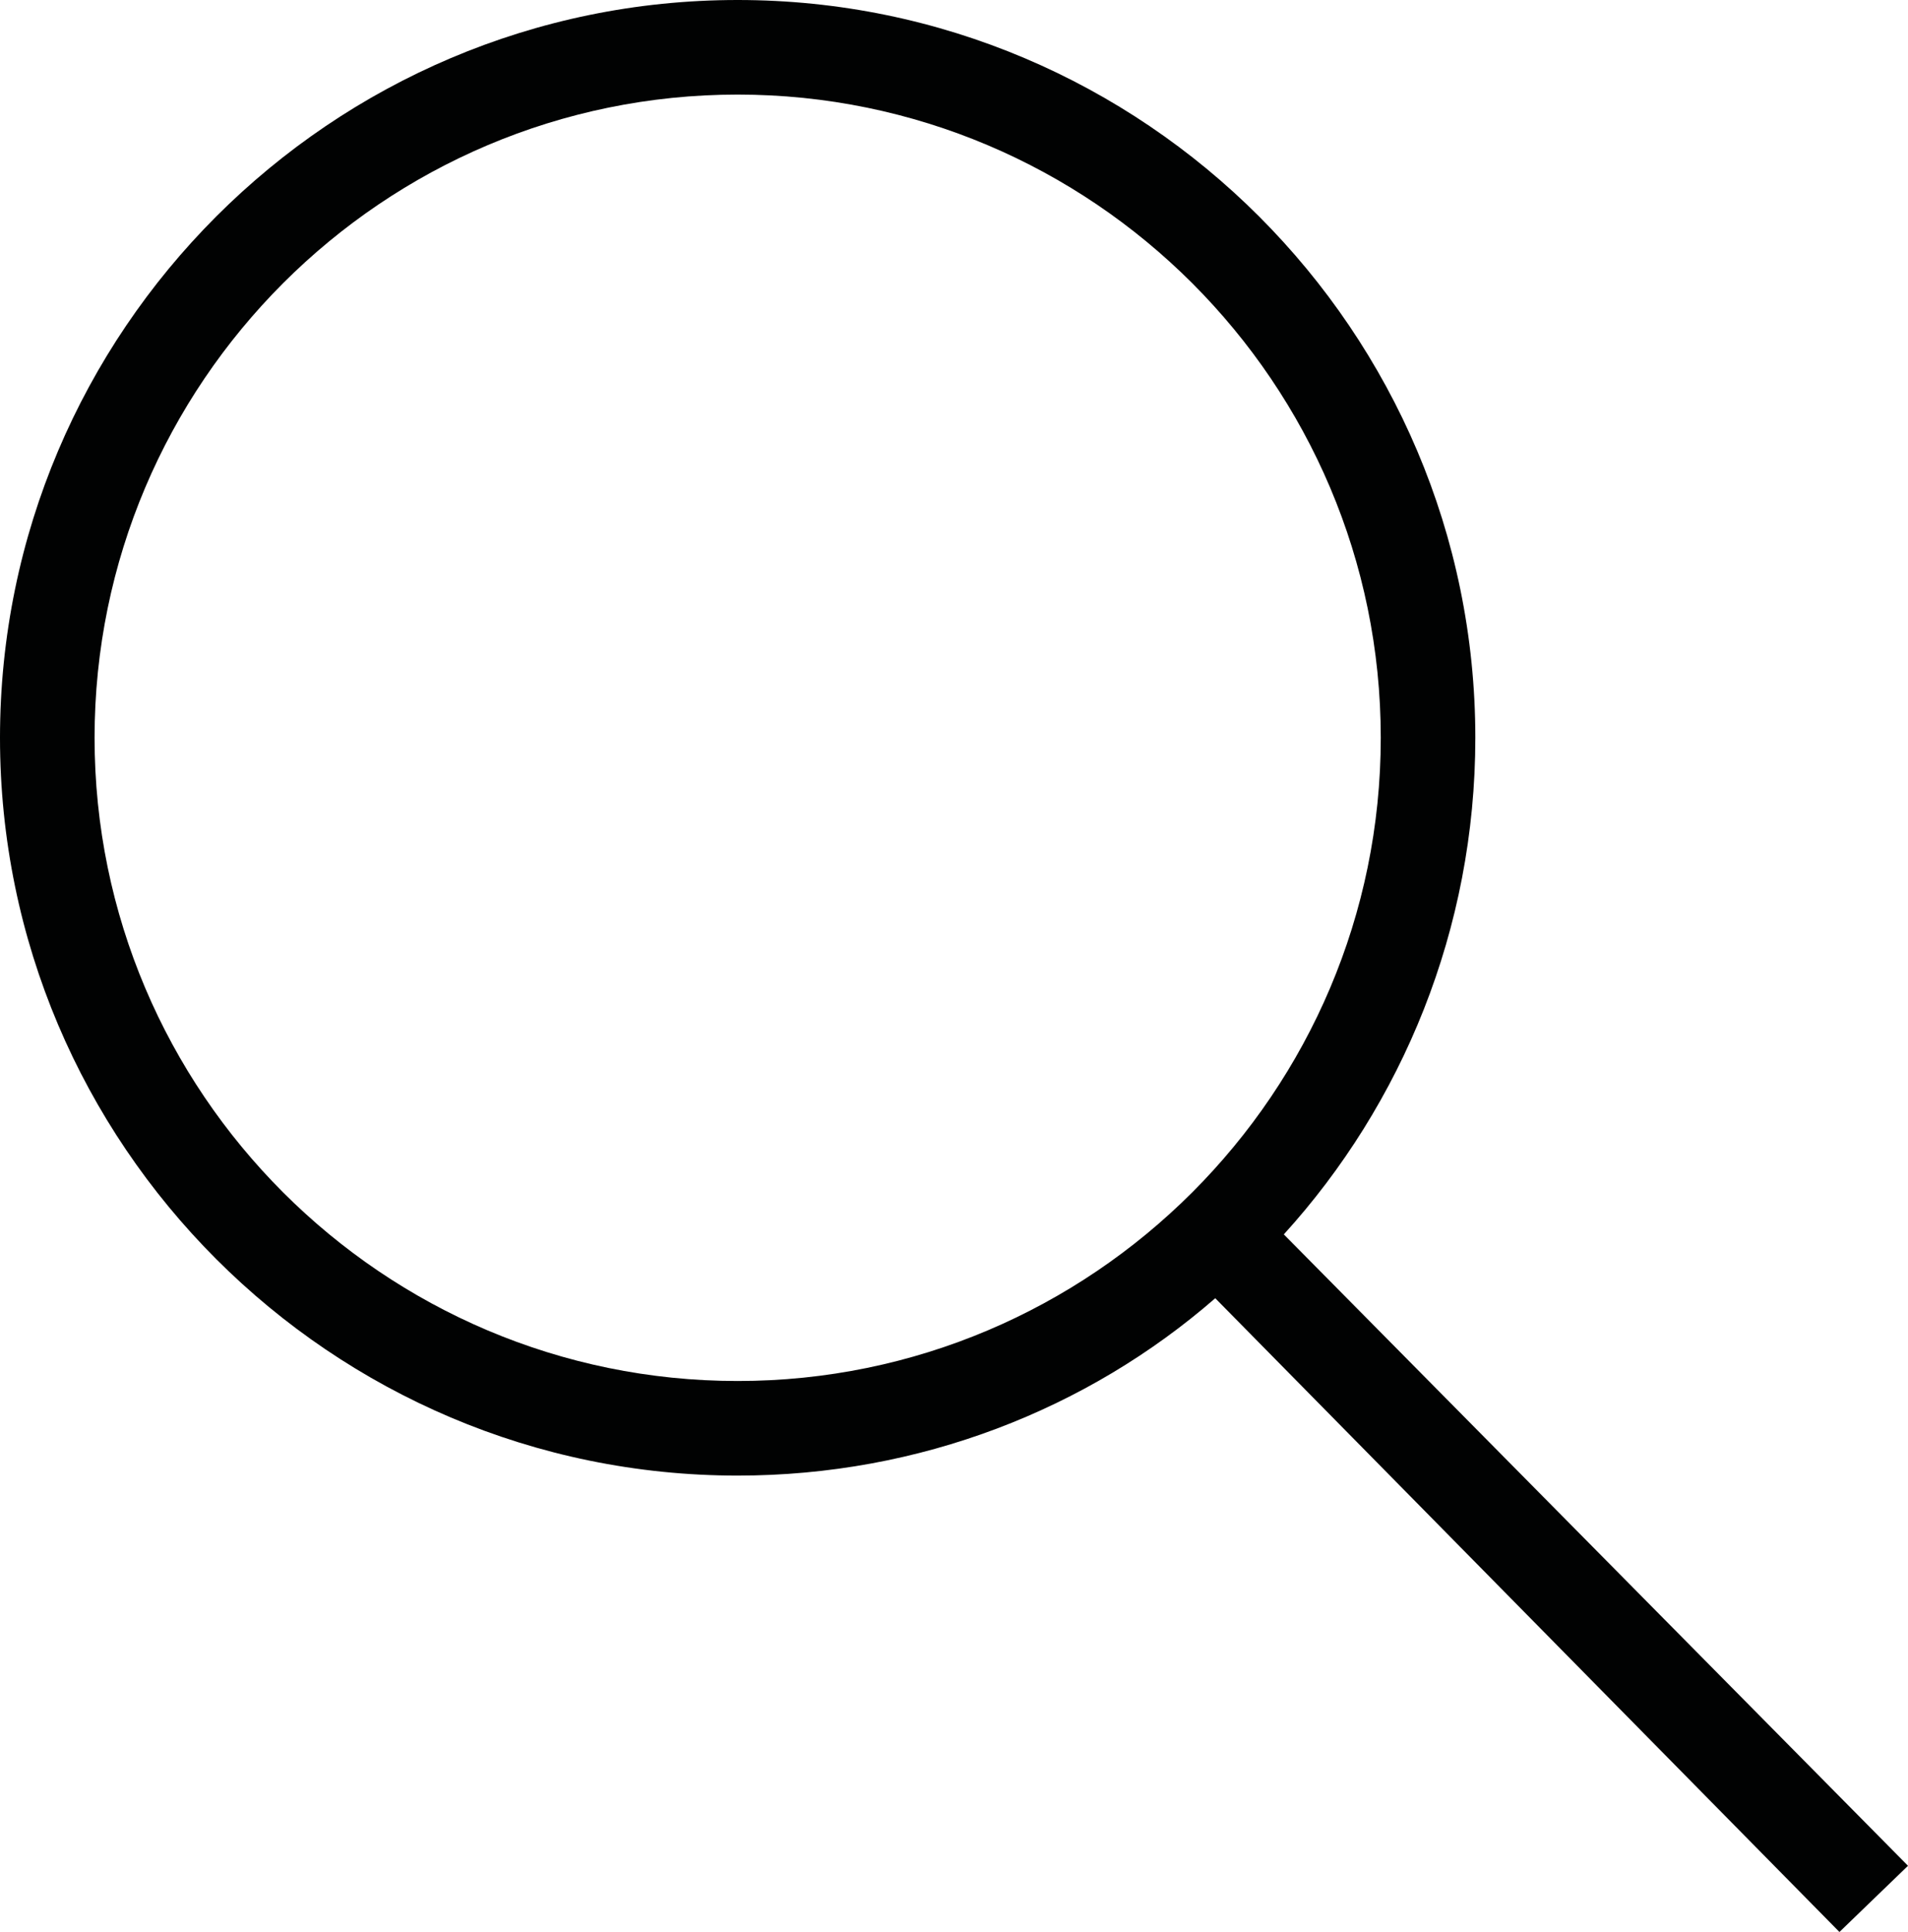 <?xml version="1.0" encoding="utf-8"?>
<!-- Generator: Adobe Illustrator 19.0.0, SVG Export Plug-In . SVG Version: 6.00 Build 0)  -->
<svg version="1.1" id="Calque_1" xmlns="http://www.w3.org/2000/svg" xmlns:xlink="http://www.w3.org/1999/xlink" x="0px" y="0px"
	 width="80.7px" height="81.7px" viewBox="0 0 80.7 81.7" enable-background="new 0 0 80.7 81.7" xml:space="preserve">
<path fill="#010202" d="M80.7,78.9L54.3,52.2c5-5.5,8.1-12.9,8.1-21C62.4,14,48.4,0,31.2,0C14,0,0,14,0,31.2s14,31.2,31.2,31.2
	c7.7,0,14.8-2.8,20.2-7.5l26.4,26.8L80.7,78.9z M4,31.2C4,16.2,16.2,4,31.2,4s27.2,12.2,27.2,27.2S46.2,58.4,31.2,58.4
	S4,46.2,4,31.2z"/>
</svg>
